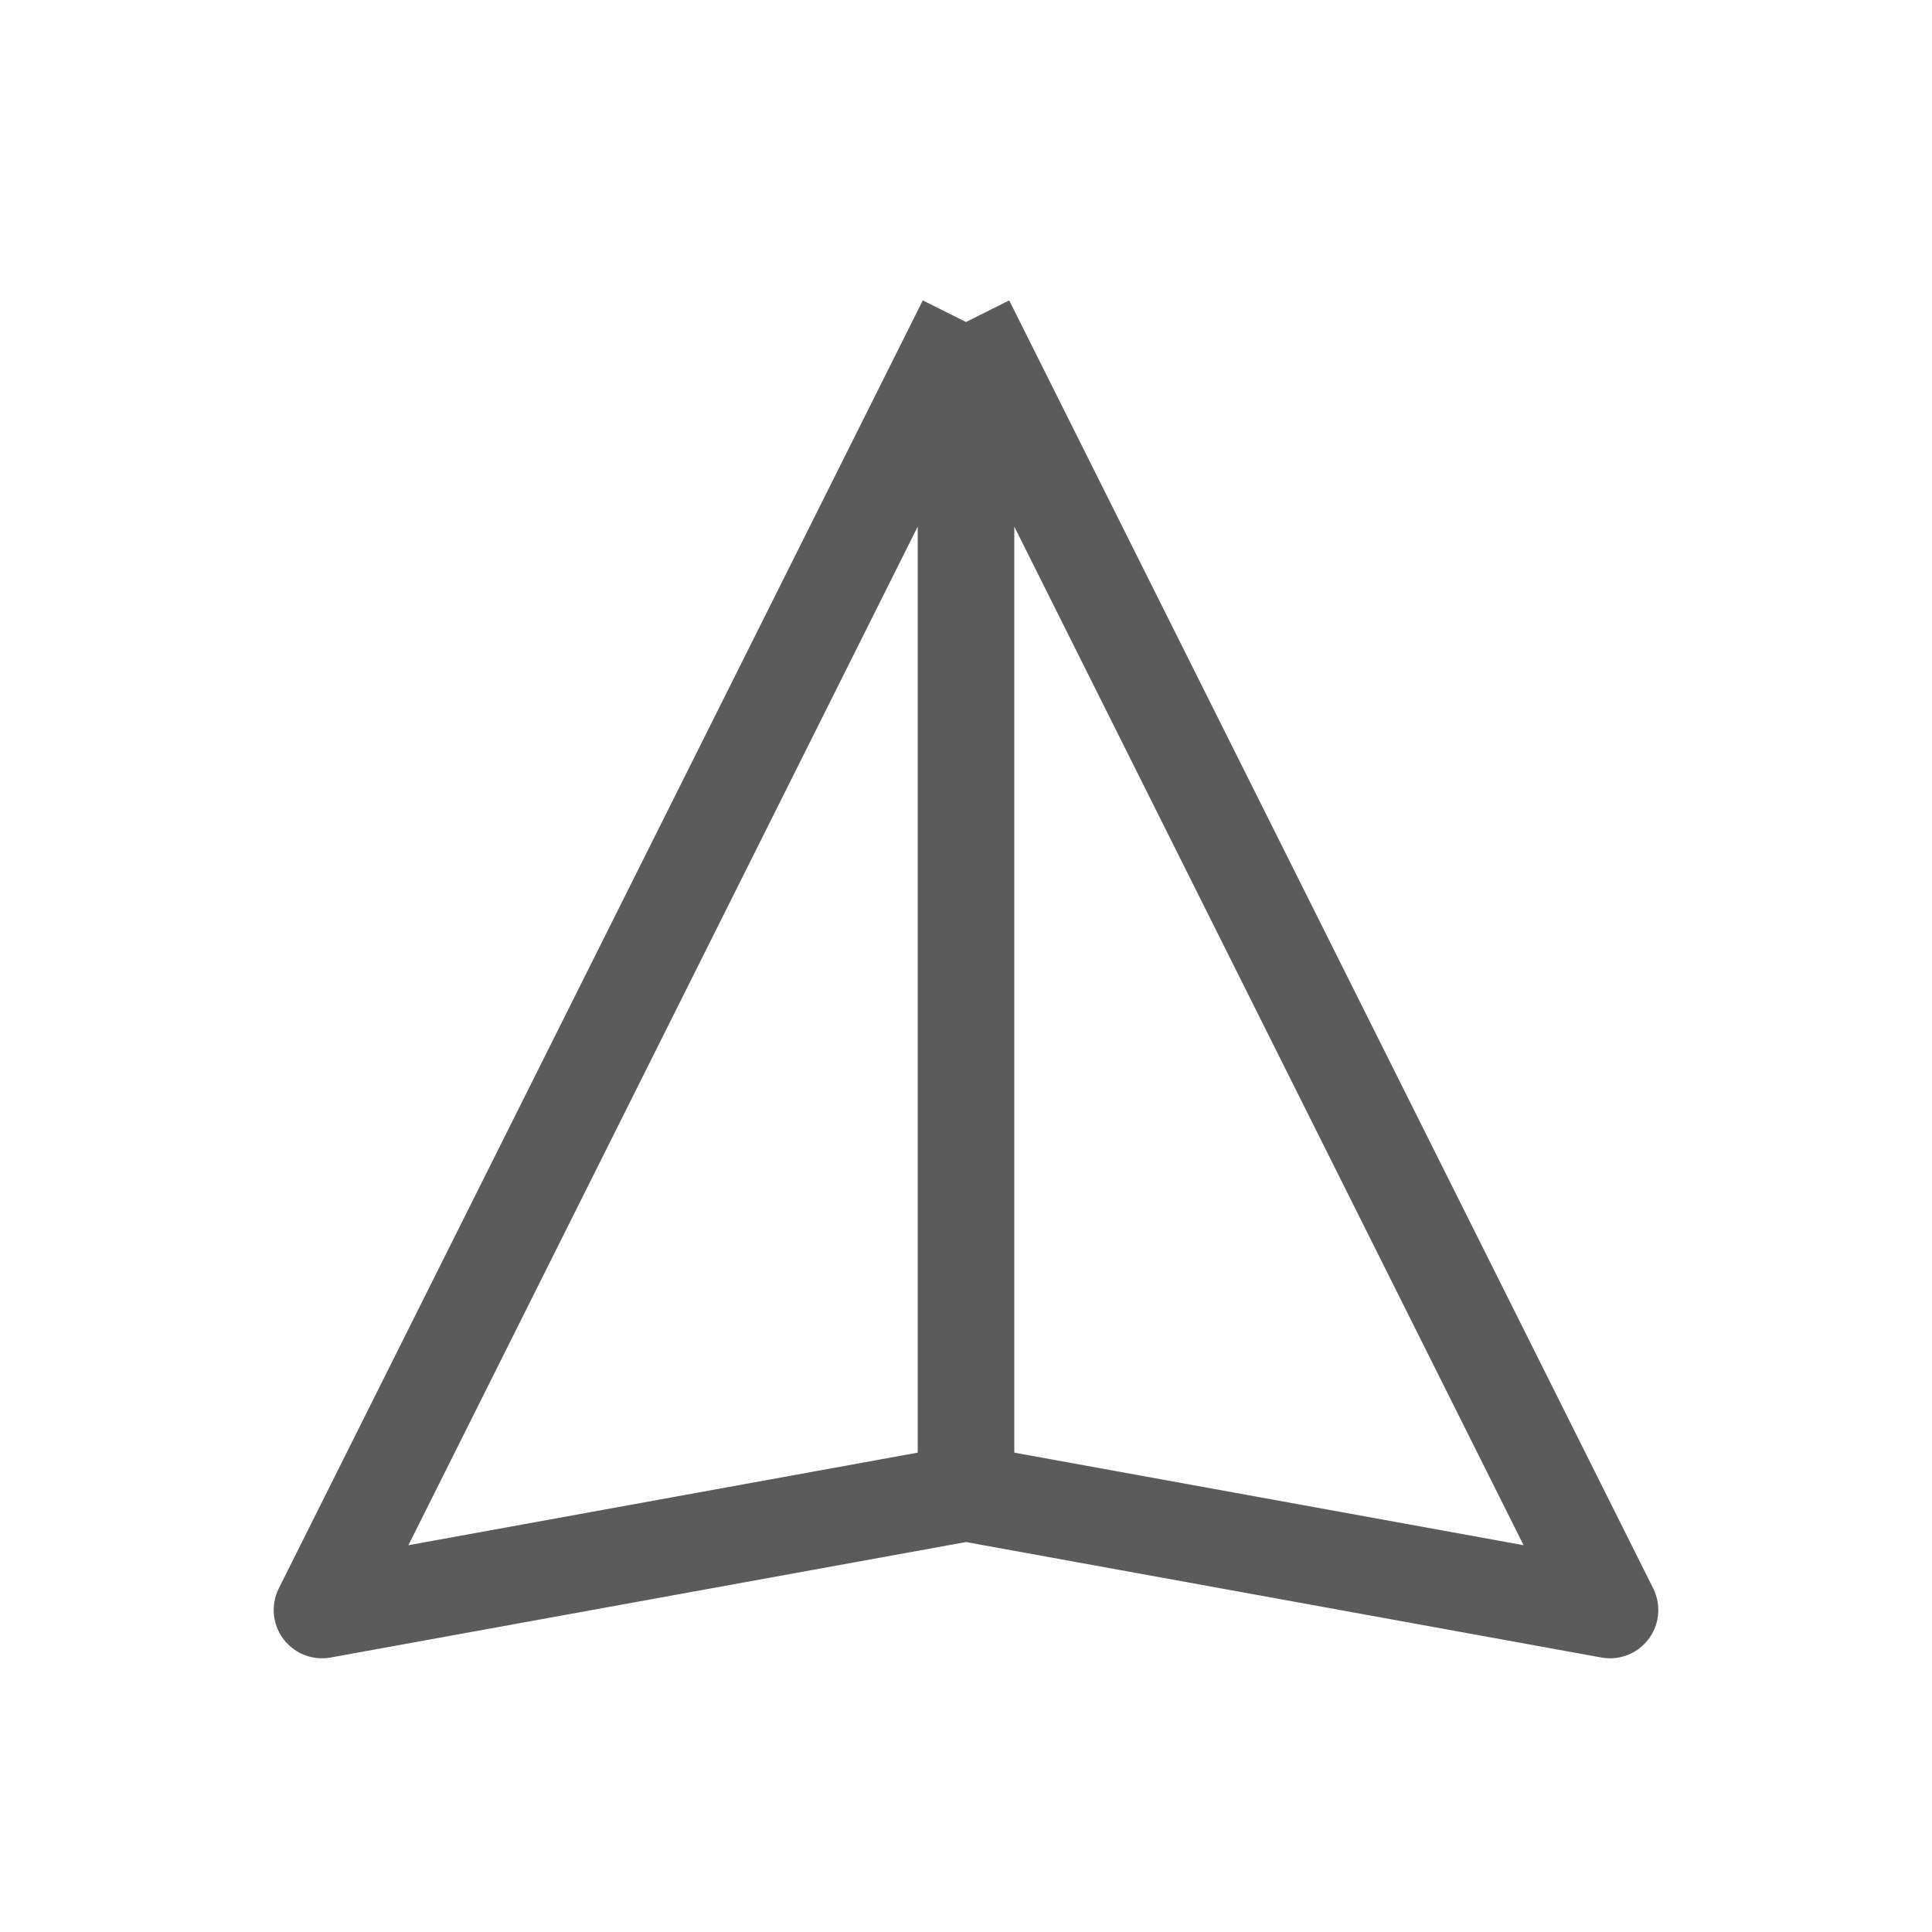 <svg width="24" height="24" viewBox="0 0 24 24" fill="none" xmlns="http://www.w3.org/2000/svg">
<path d="M12 4L4 20L12 18.546M12 4L20 20L12 18.546M12 4V18.546" stroke="#5B5B5B" stroke-width="1.2" stroke-linejoin="round"/>
</svg>
